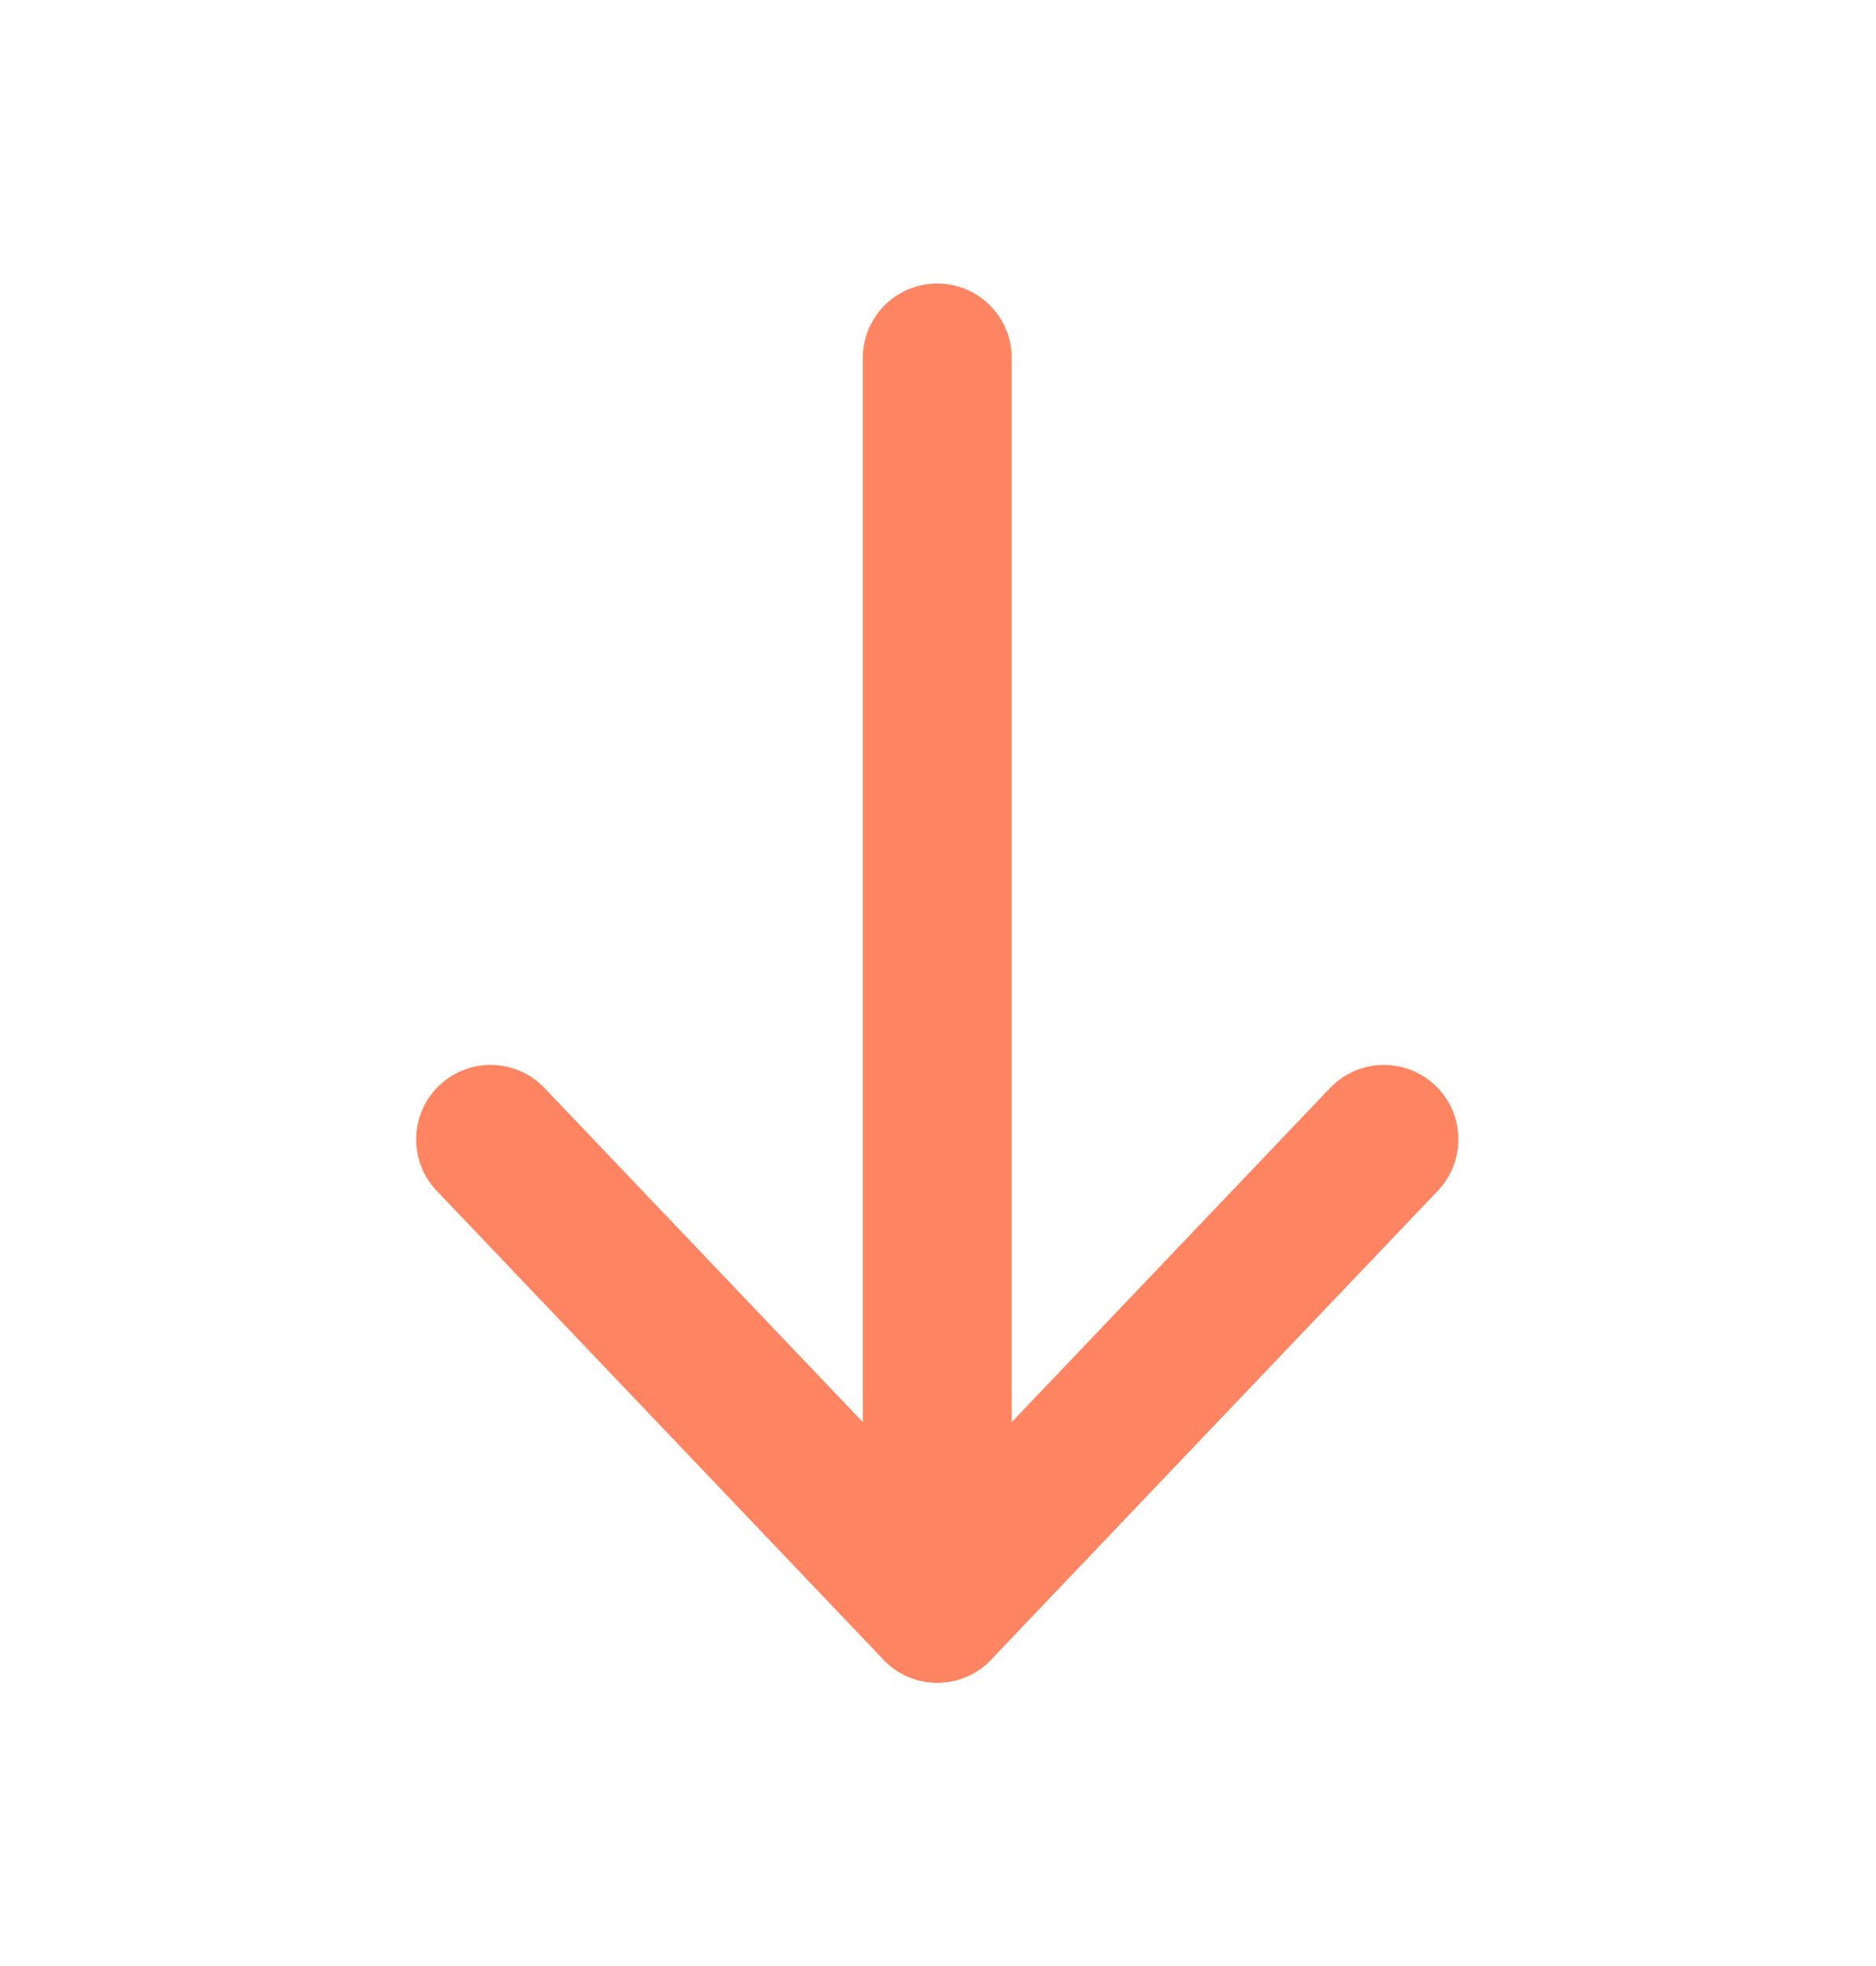 <svg width="21" height="22" viewBox="0 0 21 22" fill="none" xmlns="http://www.w3.org/2000/svg">
<path d="M15.492 12.75L10.492 17.996L5.492 12.75" stroke="#FF8461" stroke-width="1.667" stroke-linecap="round" stroke-linejoin="round"/>
<path d="M10.492 17.996L10.492 4.006" stroke="#FF8461" stroke-width="1.667" stroke-linecap="round" stroke-linejoin="round"/>
</svg>
